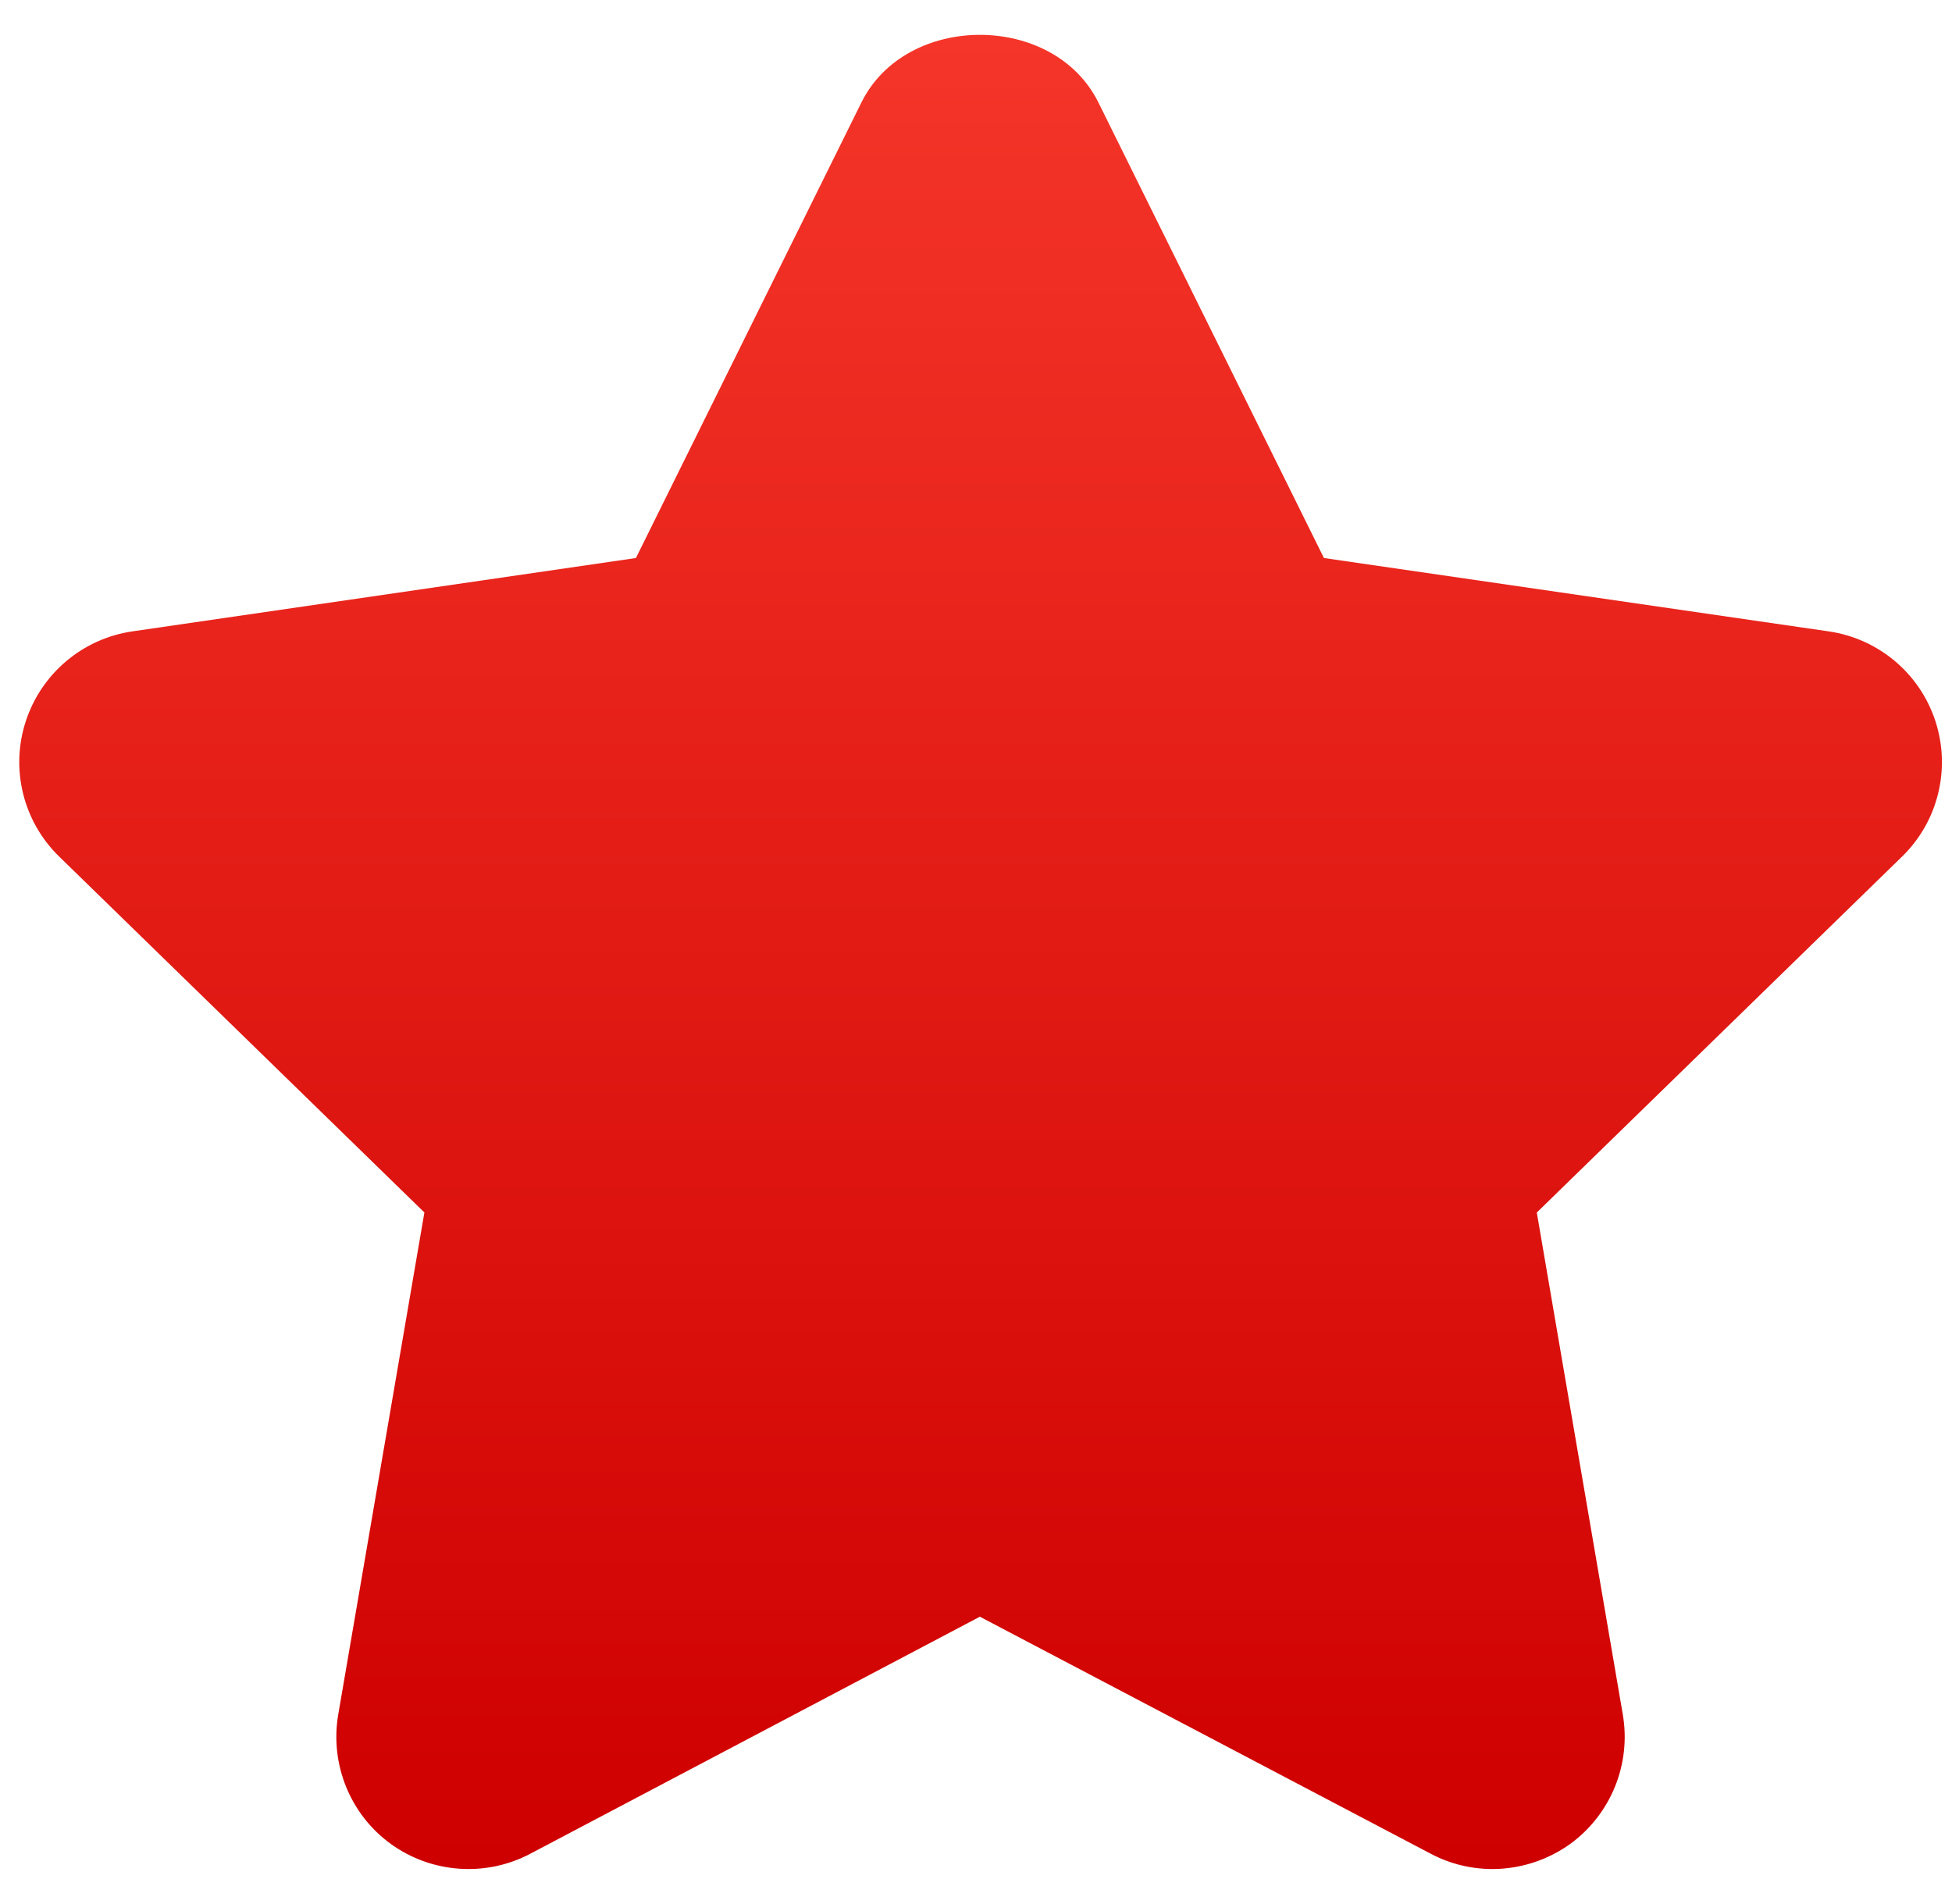 <svg width="41" height="40" viewBox="0 0 41 40" fill="none" xmlns="http://www.w3.org/2000/svg">
<path d="M40.652 15.151C40.324 14.146 39.456 13.416 38.409 13.264L27.808 11.723L23.07 2.151C22.132 0.259 19.032 0.259 18.094 2.151L13.357 11.723L2.781 13.264C1.737 13.416 0.868 14.149 0.541 15.154C0.214 16.156 0.486 17.258 1.243 17.995L8.914 25.472L7.104 36.021C6.927 37.062 7.354 38.119 8.209 38.738C9.064 39.356 10.201 39.437 11.134 38.946L20.581 33.964L30.056 38.946C30.462 39.16 30.905 39.265 31.347 39.265C31.921 39.265 32.495 39.085 32.981 38.738C33.836 38.114 34.263 37.062 34.086 36.021L32.279 25.473L39.95 17.996C40.708 17.26 40.979 16.156 40.652 15.151Z" fill="url(#paint0_linear_1_584)"/>
<defs>
<linearGradient id="paint0_linear_1_584" x1="20.596" y1="0.732" x2="20.596" y2="39.265" gradientUnits="userSpaceOnUse">
<stop stop-color="#F53529"/>
<stop offset="1" stop-color="#CE0000"/>
</linearGradient>
</defs>
</svg>
